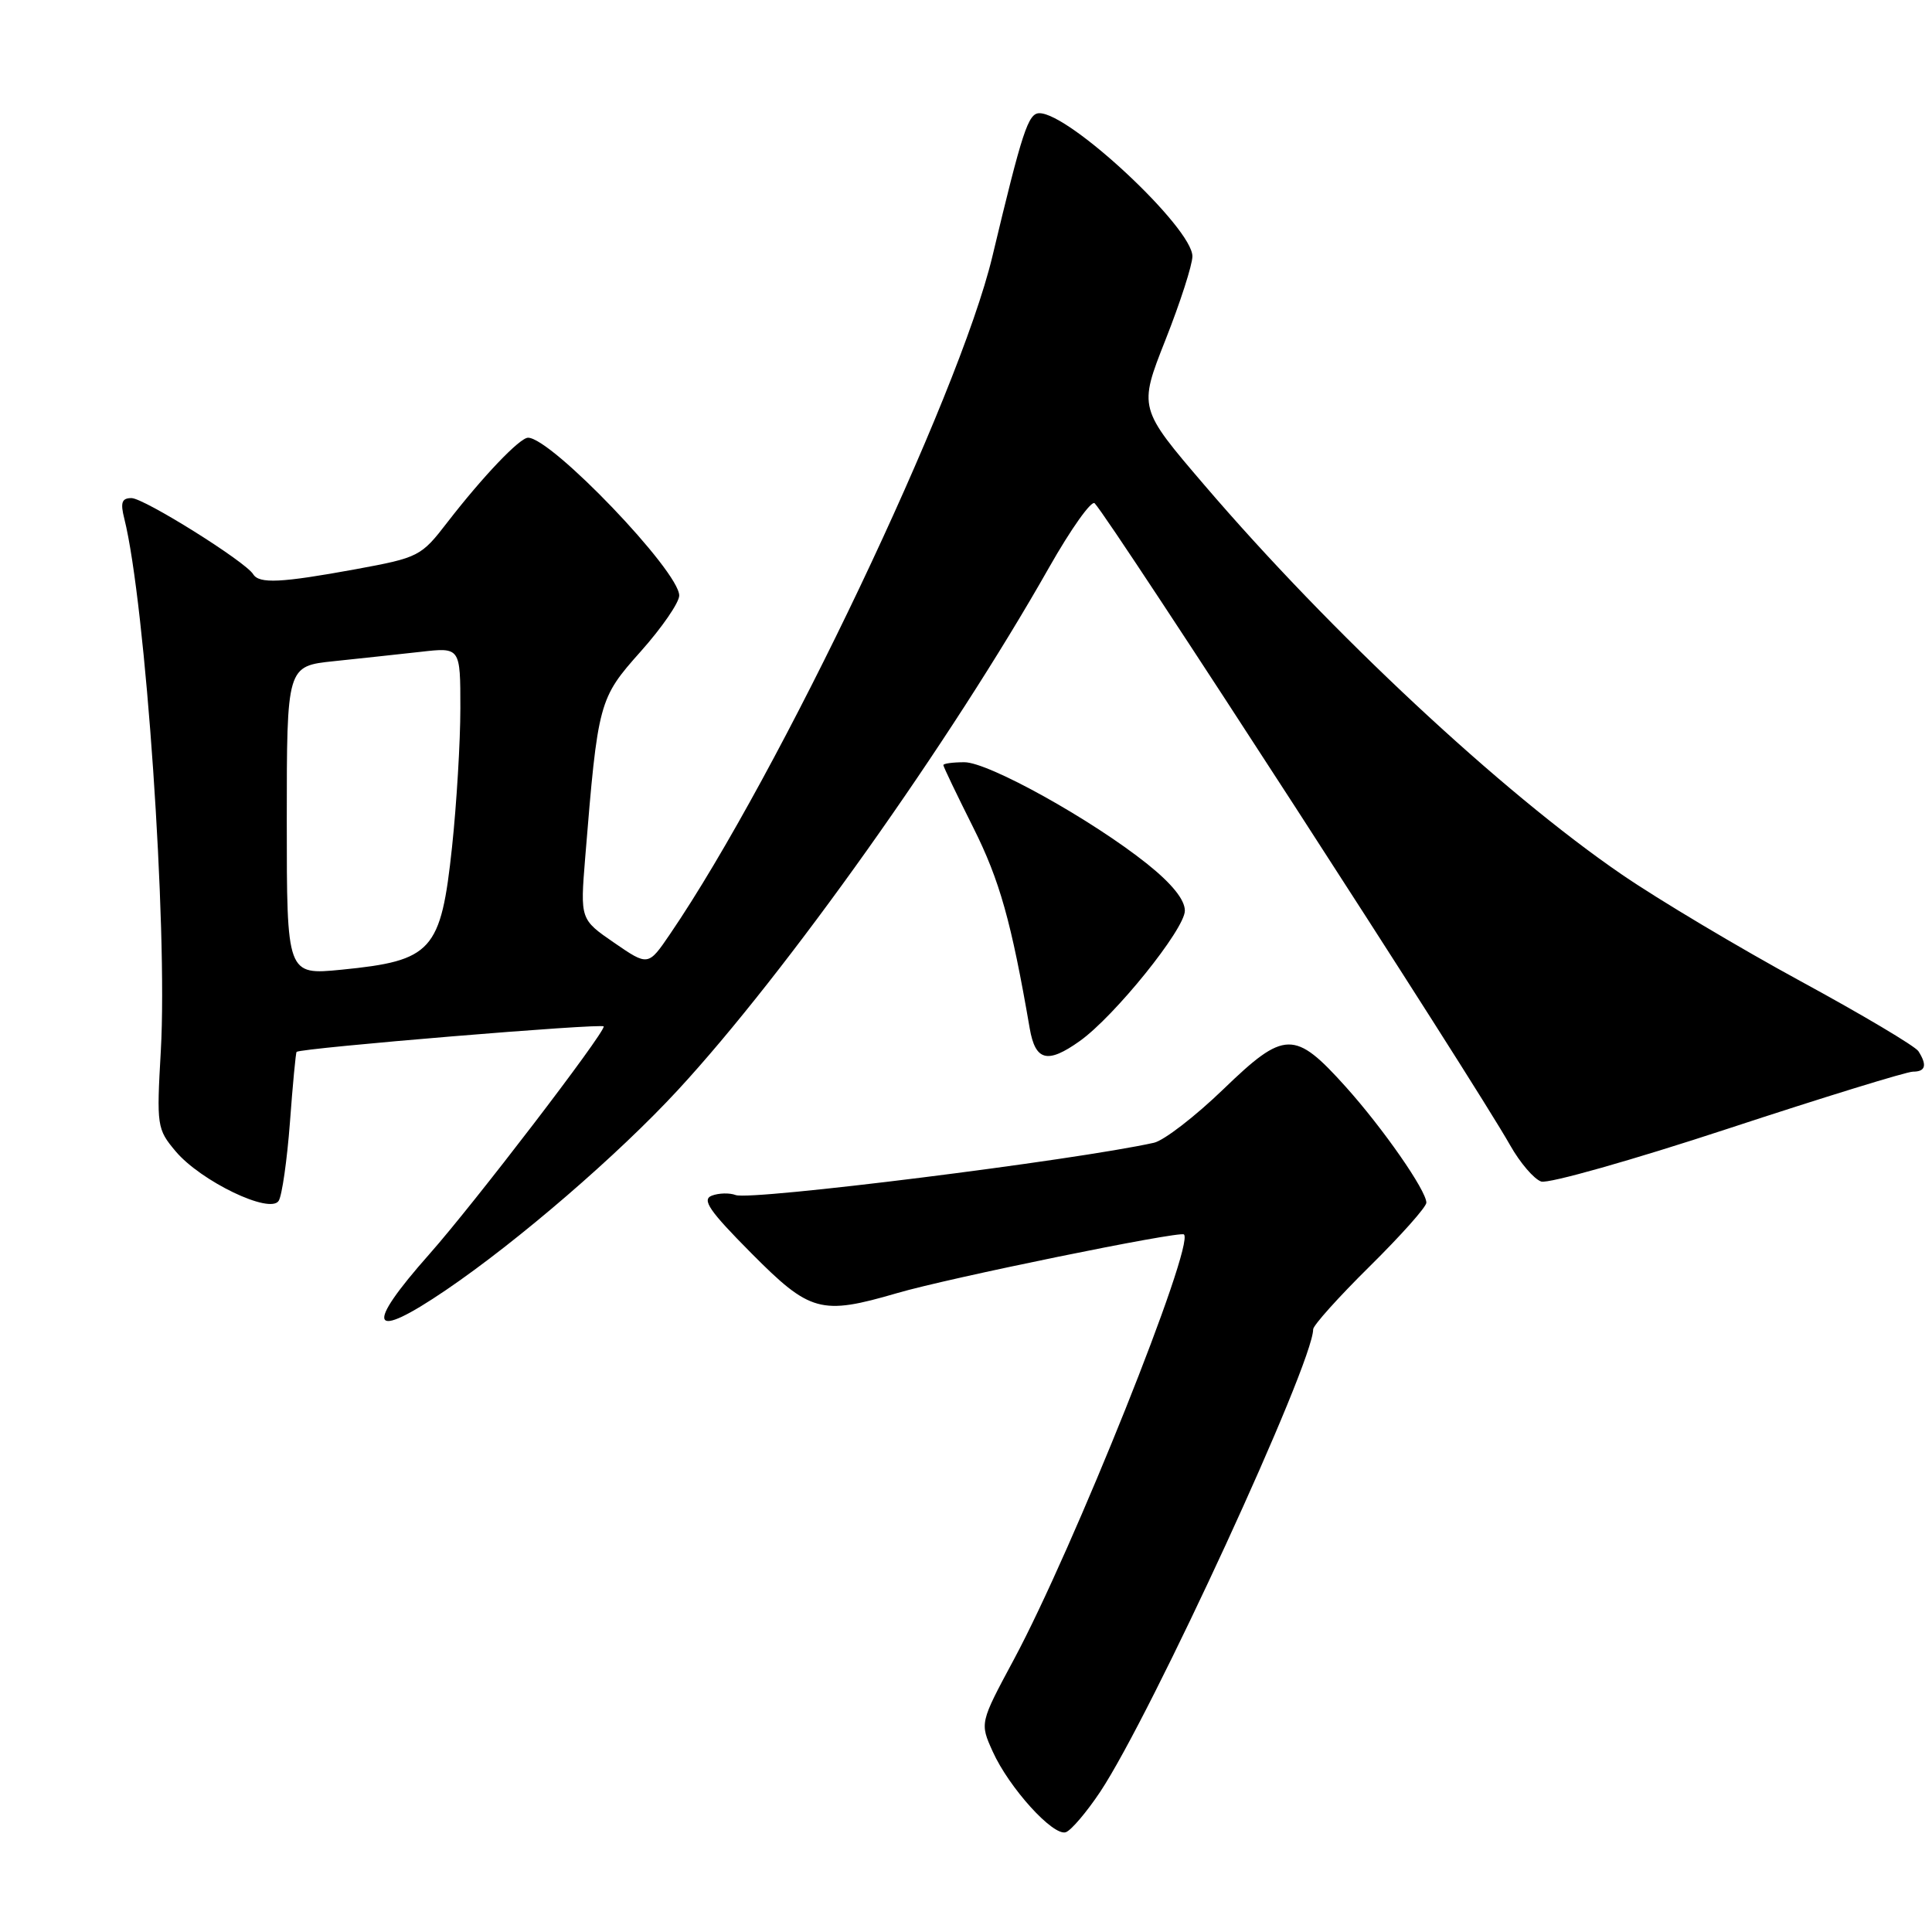 <?xml version="1.0" encoding="UTF-8" standalone="no"?>
<!DOCTYPE svg PUBLIC "-//W3C//DTD SVG 1.1//EN" "http://www.w3.org/Graphics/SVG/1.1/DTD/svg11.dtd" >
<svg xmlns="http://www.w3.org/2000/svg" xmlns:xlink="http://www.w3.org/1999/xlink" version="1.1" viewBox="0 0 256 256">
 <g >
 <path fill="currentColor"
d=" M 145.78 237.43 C 152.56 227.22 174.00 180.66 174.00 176.14 C 174.00 175.62 177.38 171.86 181.50 167.79 C 185.62 163.72 189.00 159.93 189.00 159.36 C 189.00 157.76 183.26 149.51 178.32 144.01 C 171.54 136.47 170.22 136.49 162.11 144.32 C 158.37 147.93 154.23 151.12 152.91 151.42 C 142.44 153.75 99.48 159.12 97.48 158.35 C 96.66 158.04 95.24 158.08 94.32 158.43 C 92.96 158.95 93.98 160.44 99.54 166.04 C 107.34 173.90 108.77 174.29 118.85 171.35 C 125.70 169.34 156.35 163.08 156.88 163.57 C 158.34 164.94 142.22 205.22 134.34 219.90 C 129.83 228.30 129.83 228.30 131.54 232.09 C 133.70 236.88 139.53 243.32 141.22 242.78 C 141.92 242.55 143.97 240.14 145.78 237.43 Z  M 59.09 170.94 C 68.63 164.46 81.90 153.02 89.83 144.43 C 104.15 128.93 125.95 98.25 139.01 75.19 C 141.91 70.08 144.63 66.25 145.05 66.69 C 147.29 69.06 195.27 143.18 200.10 151.75 C 201.42 154.09 203.28 156.25 204.22 156.56 C 205.17 156.87 216.30 153.72 228.95 149.56 C 241.60 145.40 252.64 142.00 253.48 142.00 C 255.15 142.00 255.38 141.14 254.20 139.29 C 253.78 138.63 246.77 134.46 238.62 130.03 C 230.48 125.60 219.79 119.23 214.89 115.87 C 199.00 104.99 176.35 83.86 159.60 64.29 C 150.86 54.08 150.86 54.08 154.43 45.04 C 156.39 40.08 158.00 35.09 158.00 33.96 C 158.00 30.20 141.75 15.00 137.73 15.00 C 136.24 15.00 135.47 17.35 131.49 34.00 C 127.08 52.45 103.26 102.52 88.79 123.76 C 85.89 128.02 85.89 128.02 81.38 124.92 C 76.88 121.82 76.88 121.82 77.54 113.66 C 79.23 92.95 79.34 92.56 84.90 86.32 C 87.71 83.17 90.00 79.84 90.00 78.91 C 90.00 75.69 73.05 58.00 69.97 58.00 C 68.87 58.00 63.99 63.12 59.31 69.17 C 55.79 73.74 55.51 73.88 47.10 75.43 C 37.25 77.23 34.35 77.38 33.55 76.09 C 32.51 74.40 19.08 66.00 17.42 66.00 C 16.14 66.00 15.93 66.59 16.47 68.72 C 19.29 79.97 22.24 122.86 21.31 139.22 C 20.74 149.20 20.80 149.61 23.27 152.55 C 26.61 156.52 35.80 160.94 36.93 159.11 C 37.37 158.41 38.04 153.72 38.42 148.69 C 38.79 143.67 39.19 139.48 39.30 139.38 C 39.87 138.87 80.00 135.54 80.00 136.01 C 80.00 137.05 62.79 159.52 56.91 166.16 C 48.20 175.99 49.02 177.78 59.09 170.94 Z  M 143.08 137.94 C 147.69 134.66 157.00 123.11 157.00 120.67 C 157.00 119.22 155.29 117.10 152.02 114.48 C 144.66 108.60 130.99 101.00 127.79 101.00 C 126.26 101.00 125.00 101.17 125.00 101.38 C 125.00 101.59 126.78 105.30 128.95 109.63 C 132.47 116.65 134.01 122.15 136.44 136.25 C 137.19 140.59 138.79 141.00 143.08 137.94 Z  M 38.00 108.73 C 38.00 88.26 38.00 88.26 44.25 87.61 C 47.69 87.25 52.86 86.69 55.75 86.37 C 61.00 85.77 61.00 85.77 61.00 93.85 C 61.00 98.29 60.50 106.55 59.90 112.21 C 58.42 126.05 57.29 127.30 45.25 128.49 C 38.00 129.20 38.00 129.20 38.00 108.73 Z "/>
</g>
</svg>